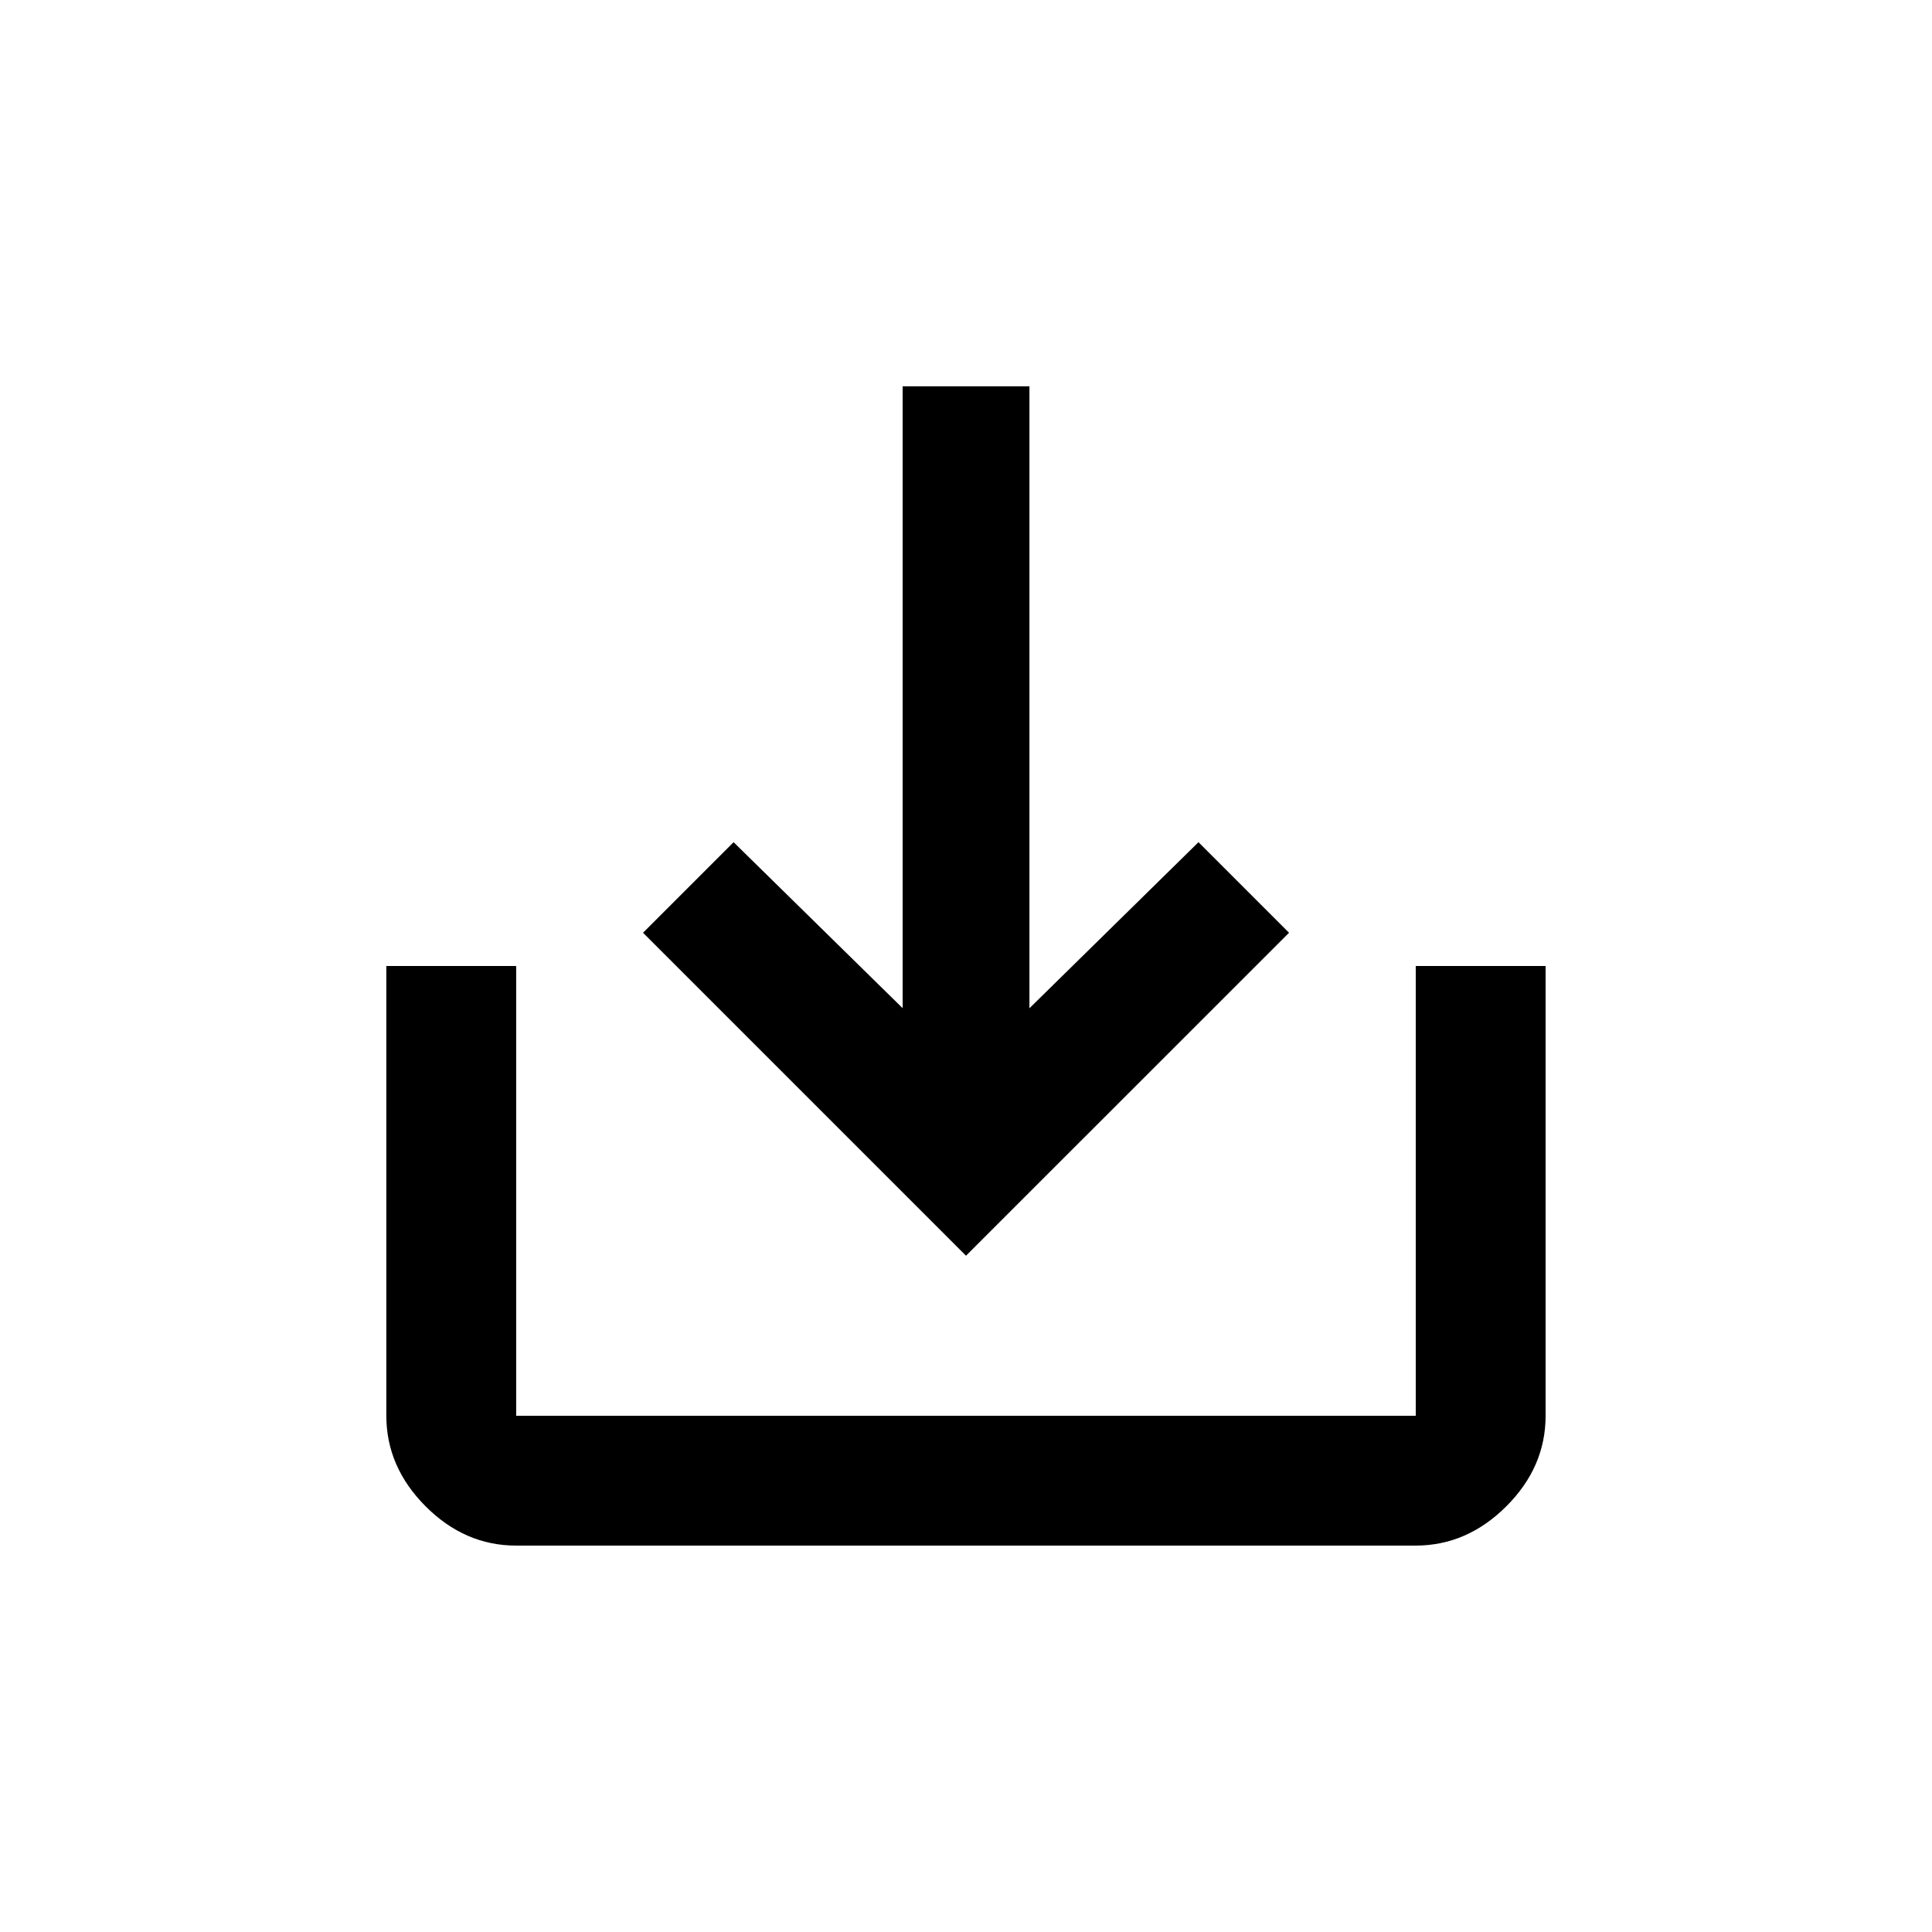 <!-- Generated by IcoMoon.io -->
<svg version="1.1" xmlns="http://www.w3.org/2000/svg" width="24" height="24" viewBox="0 0 24 24">
<title>save_alt</title>
<path d="M12.788 12.525l2.1-2.063 1.125 1.125-4.013 4.012-4.012-4.012 1.125-1.125 2.1 2.062v-7.725h1.575v7.725zM17.587 12h1.613v5.587q0 0.638-0.488 1.125t-1.125 0.488h-11.175q-0.638 0-1.125-0.488t-0.488-1.125v-5.587h1.613v5.587h11.175v-5.587z"></path>
</svg>
